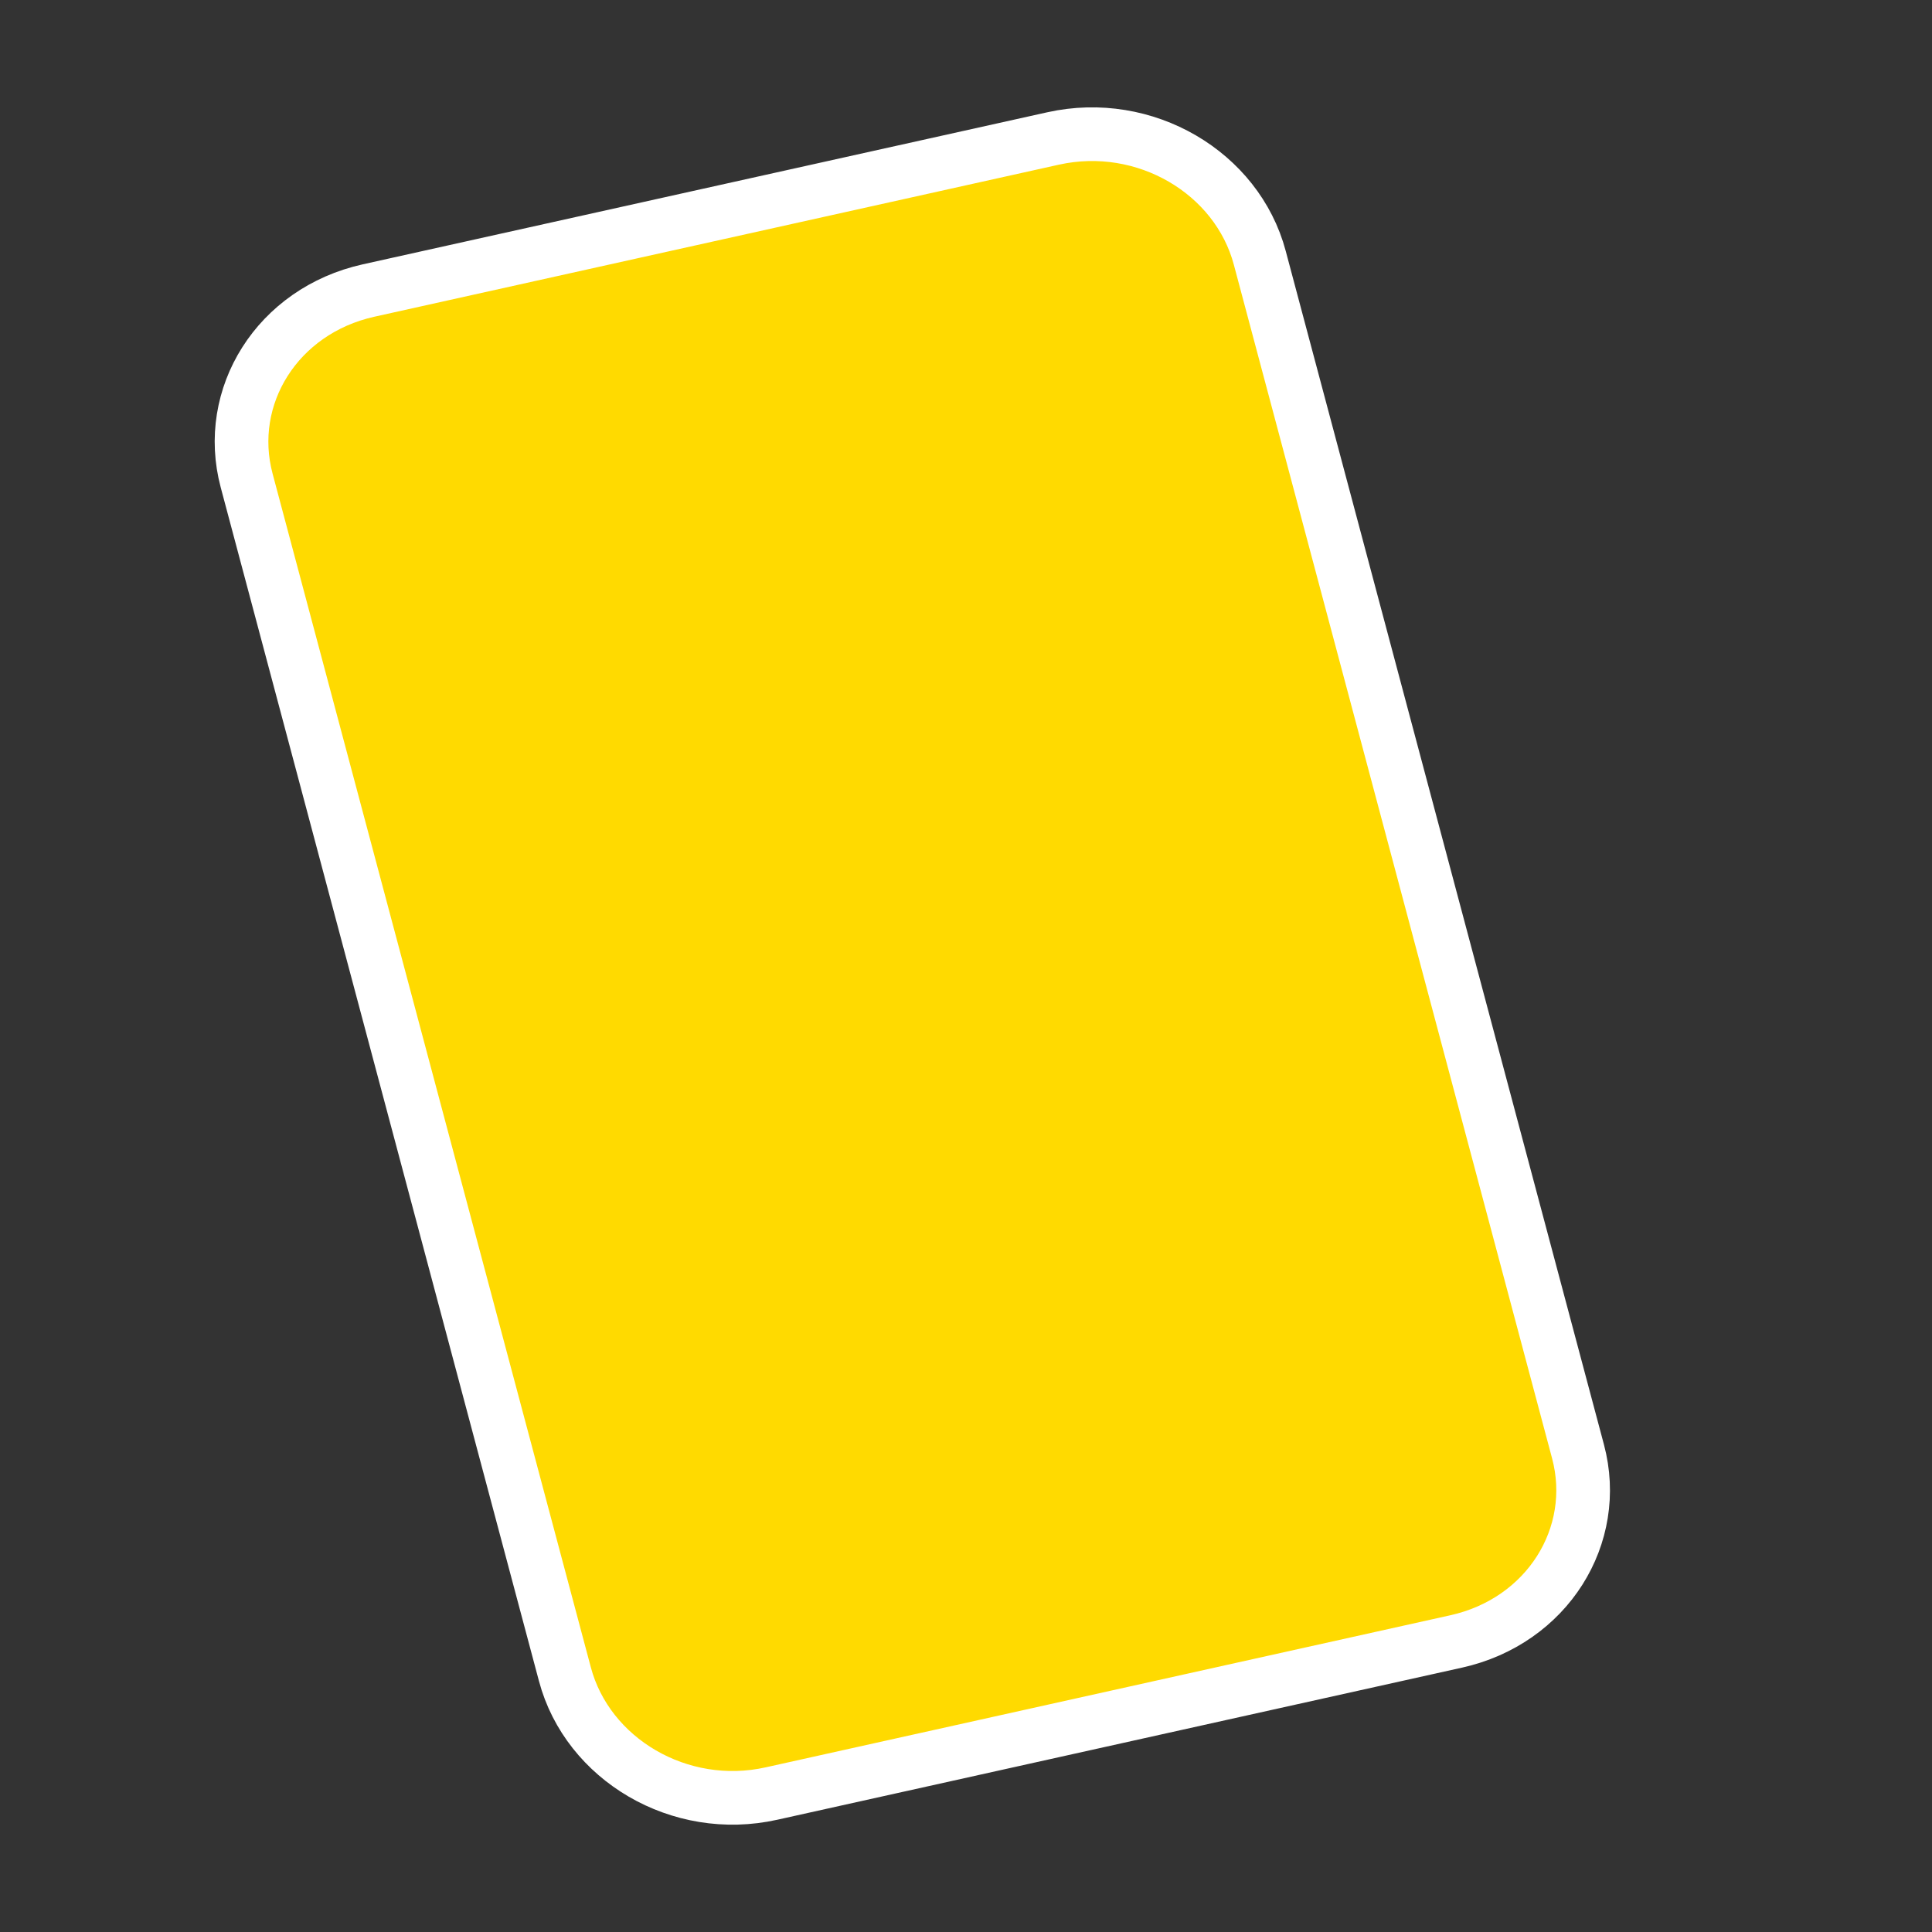 <svg xmlns="http://www.w3.org/2000/svg" width="18" height="18" viewBox="0 0 18 18" fill="none">
  <rect x="0" y="0" width="18" height="18" fill="#333333" stroke="none"/>
  <path d="M2.298 4.477C2.089 3.693 2.584 2.896 3.433 2.707L9.812 1.29C10.668 1.1 11.526 1.609 11.737 2.402L14.702 13.523C14.911 14.307 14.416 15.104 13.567 15.293L7.188 16.71C6.332 16.901 5.474 16.391 5.263 15.598L2.298 4.477Z" fill="#FFDA00" stroke="white" stroke-width="0.5"/>
</svg>